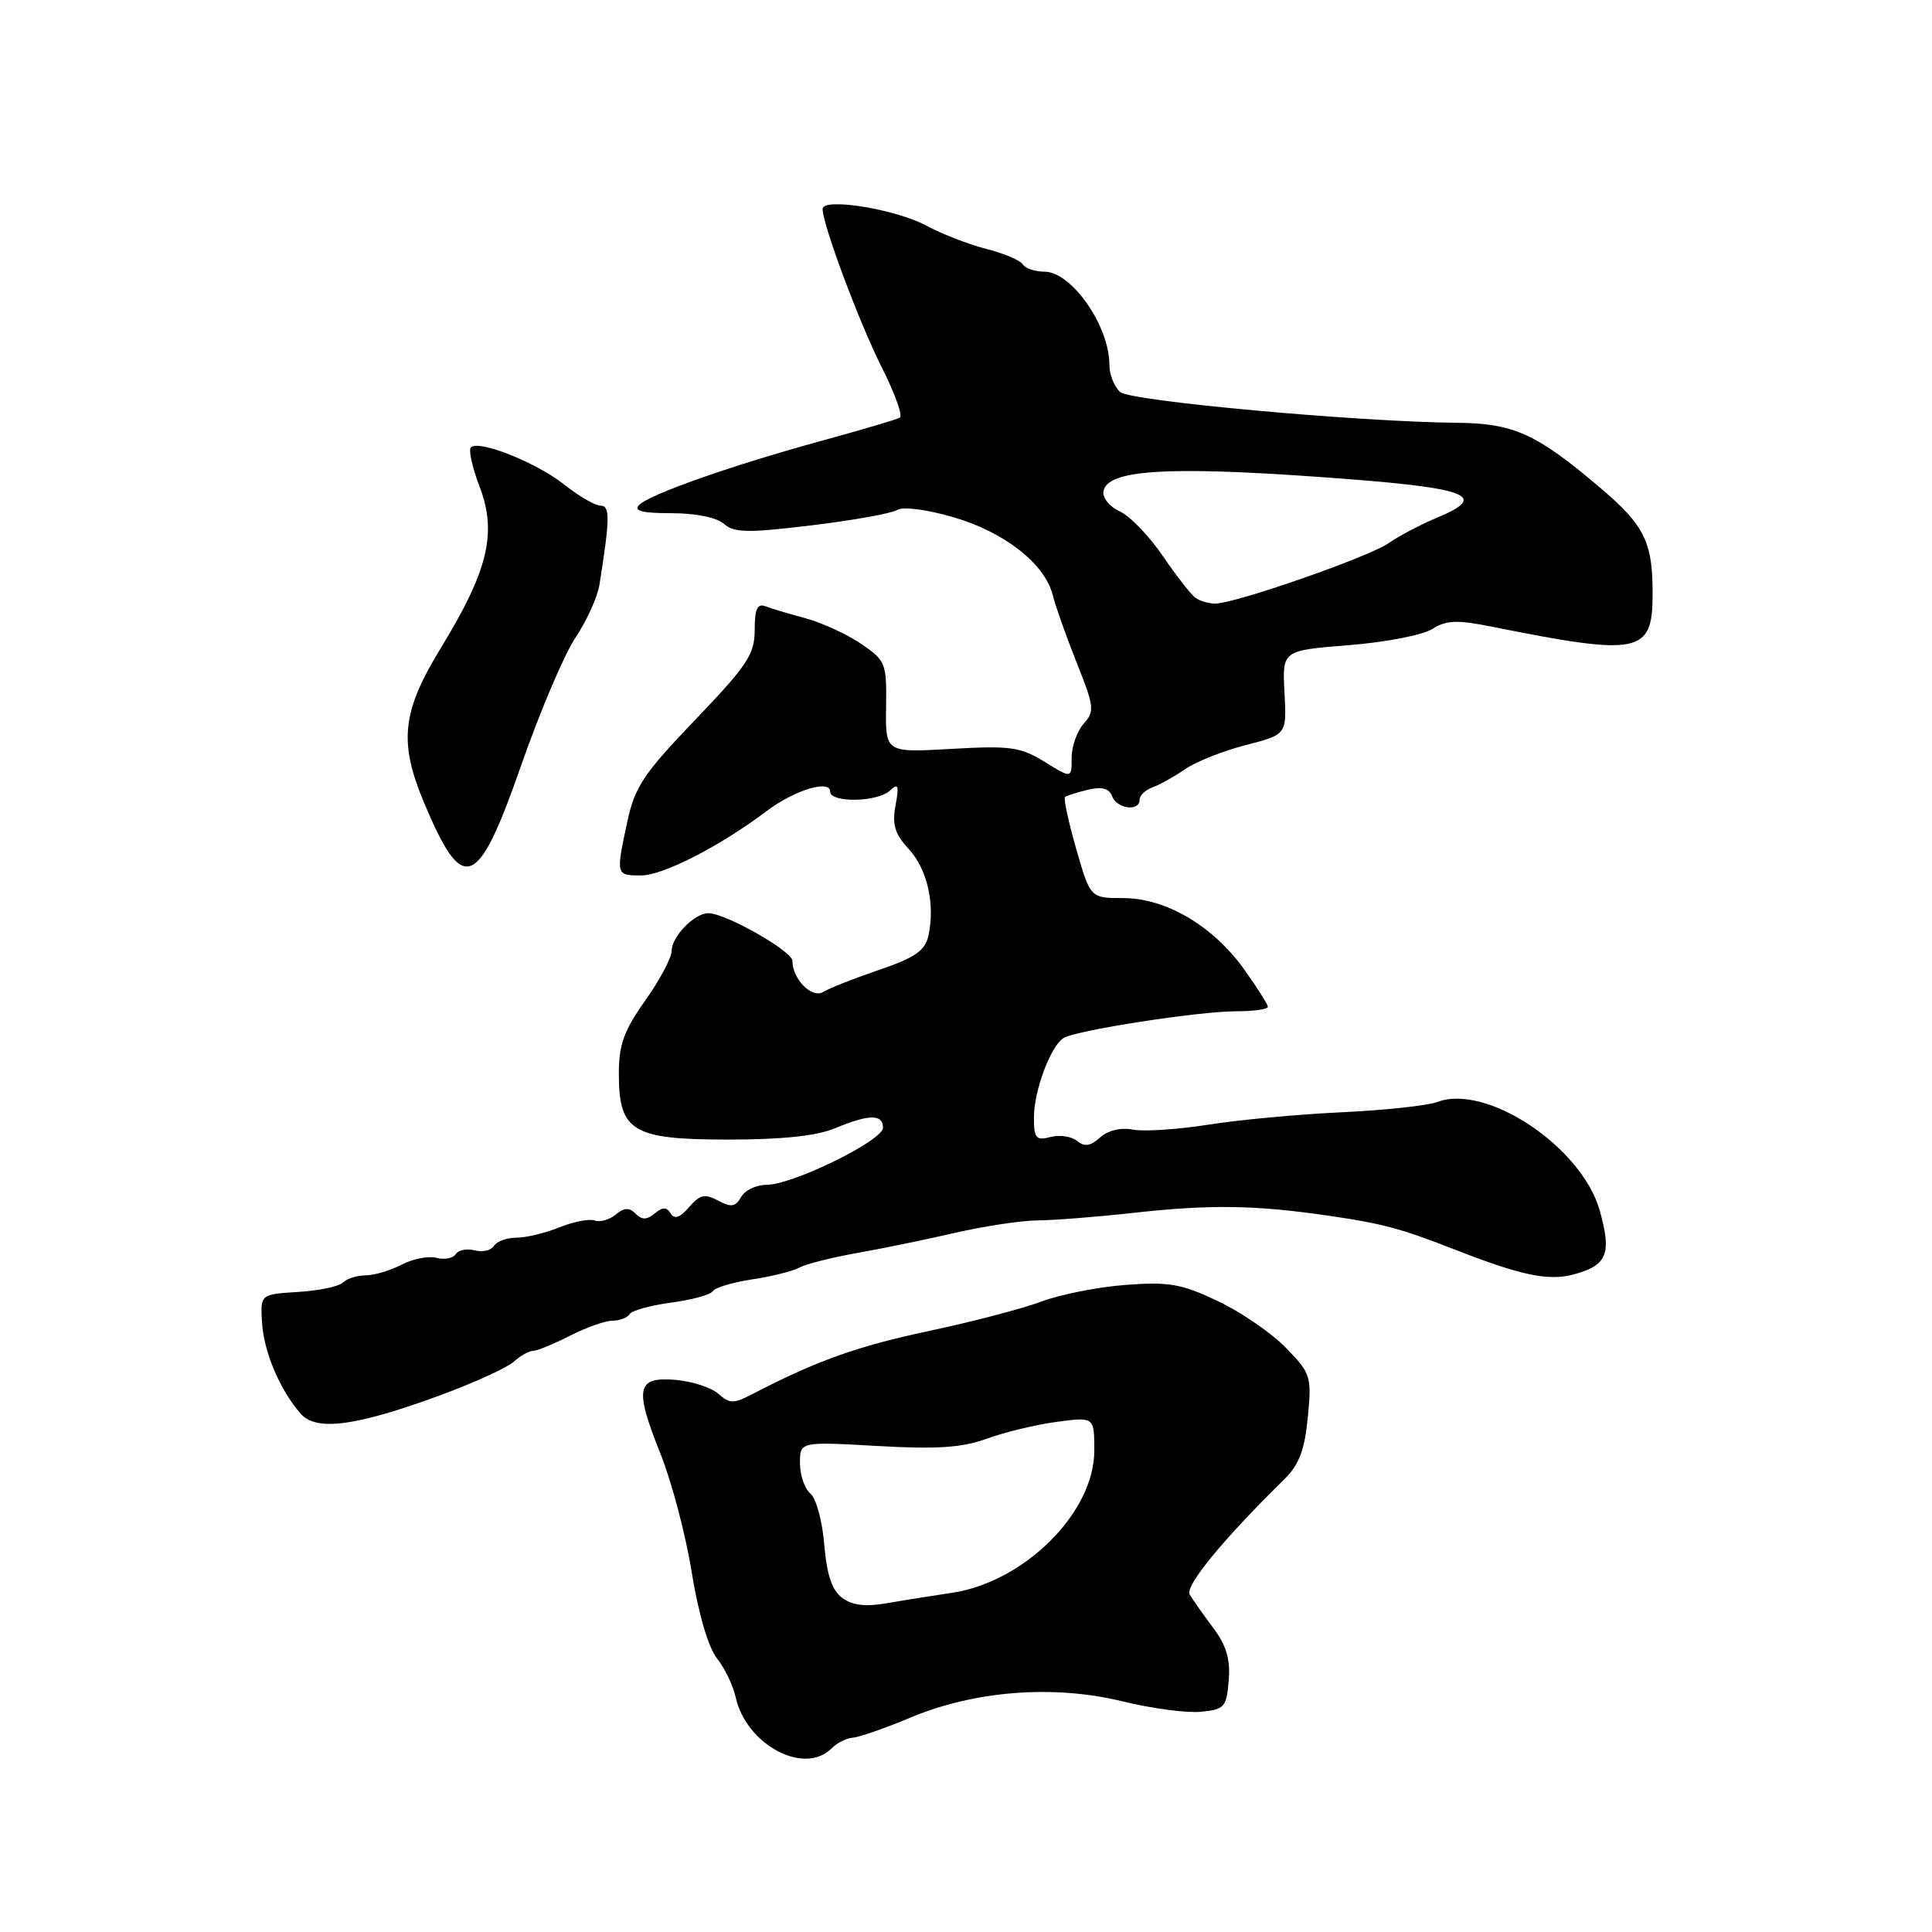 <?xml version="1.0" encoding="UTF-8" standalone="no"?>
<!DOCTYPE svg PUBLIC "-//W3C//DTD SVG 1.1//EN" "http://www.w3.org/Graphics/SVG/1.1/DTD/svg11.dtd" >
<svg xmlns="http://www.w3.org/2000/svg" xmlns:xlink="http://www.w3.org/1999/xlink" version="1.1" viewBox="0 0 256 256">
 <g >
 <path fill="currentColor"
d=" M 110.19 231.67 C 110.92 230.93 112.19 230.30 113.01 230.25 C 113.83 230.20 117.27 229.00 120.67 227.58 C 129.17 224.01 139.65 223.21 148.74 225.44 C 152.58 226.38 157.25 227.00 159.11 226.82 C 162.25 226.52 162.52 226.22 162.81 222.68 C 163.05 219.87 162.50 218.02 160.74 215.68 C 159.43 213.93 158.03 211.95 157.64 211.28 C 156.98 210.17 162.07 203.97 170.12 196.07 C 172.13 194.10 172.87 192.18 173.29 187.82 C 173.82 182.38 173.70 181.99 170.38 178.58 C 168.48 176.63 164.42 173.84 161.35 172.39 C 156.54 170.11 154.87 169.82 149.14 170.26 C 145.49 170.53 140.47 171.53 138.00 172.46 C 135.53 173.39 128.78 175.16 123.00 176.38 C 113.54 178.40 108.23 180.30 99.68 184.73 C 97.20 186.02 96.67 186.01 95.18 184.68 C 94.26 183.86 91.71 183.03 89.51 182.84 C 84.33 182.41 84.03 183.92 87.54 192.69 C 89.01 196.37 90.87 203.42 91.66 208.35 C 92.53 213.76 93.85 218.27 94.98 219.71 C 96.02 221.02 97.13 223.33 97.47 224.85 C 98.86 231.19 106.55 235.31 110.19 231.67 Z  M 58.41 184.85 C 62.85 183.21 67.20 181.23 68.07 180.44 C 68.94 179.65 70.09 179.00 70.62 179.00 C 71.15 179.00 73.34 178.10 75.50 177.00 C 77.66 175.90 80.20 175.00 81.15 175.00 C 82.10 175.00 83.12 174.61 83.42 174.13 C 83.71 173.65 86.20 172.97 88.94 172.60 C 91.68 172.24 94.16 171.56 94.45 171.09 C 94.74 170.62 97.07 169.92 99.63 169.53 C 102.20 169.15 105.02 168.44 105.90 167.97 C 106.78 167.49 110.20 166.63 113.50 166.04 C 116.80 165.46 122.65 164.26 126.50 163.37 C 130.35 162.48 135.30 161.73 137.50 161.71 C 139.70 161.69 145.32 161.25 150.00 160.73 C 160.36 159.58 166.21 159.66 176.00 161.08 C 183.14 162.12 185.62 162.78 192.50 165.47 C 201.60 169.04 205.19 169.79 208.62 168.84 C 212.97 167.64 213.57 166.12 211.98 160.43 C 209.62 151.99 196.98 143.54 190.44 146.02 C 189.17 146.50 183.49 147.11 177.82 147.38 C 172.14 147.64 164.19 148.38 160.14 149.02 C 156.09 149.66 151.59 149.96 150.14 149.68 C 148.53 149.37 146.82 149.77 145.77 150.72 C 144.49 151.87 143.70 151.99 142.72 151.18 C 141.99 150.58 140.41 150.34 139.20 150.66 C 137.28 151.16 137.00 150.84 137.00 148.08 C 137.00 144.53 139.21 138.60 140.93 137.54 C 142.59 136.52 158.78 134.01 163.75 134.00 C 166.09 134.00 168.00 133.74 168.00 133.41 C 168.00 133.09 166.57 130.84 164.83 128.41 C 160.70 122.66 154.47 119.00 148.81 119.00 C 144.48 119.00 144.48 119.00 142.60 112.47 C 141.57 108.87 140.91 105.79 141.12 105.61 C 141.33 105.43 142.69 105.00 144.15 104.65 C 146.01 104.20 146.96 104.46 147.36 105.51 C 148.01 107.19 151.00 107.57 151.00 105.97 C 151.00 105.40 151.79 104.65 152.75 104.31 C 153.71 103.96 155.65 102.88 157.06 101.90 C 158.47 100.93 162.07 99.50 165.06 98.73 C 170.50 97.33 170.50 97.33 170.20 91.76 C 169.90 86.19 169.90 86.19 178.70 85.49 C 183.54 85.11 188.53 84.15 189.78 83.35 C 191.66 82.16 193.07 82.11 197.78 83.06 C 217.20 86.95 218.95 86.60 218.98 78.87 C 219.01 71.81 217.95 69.64 211.94 64.55 C 203.55 57.44 200.56 56.09 193.00 56.02 C 179.85 55.89 149.90 53.16 148.46 51.96 C 147.66 51.30 147.00 49.66 147.00 48.33 C 147.00 43.19 141.99 36.00 138.40 36.00 C 137.15 36.00 135.85 35.56 135.52 35.03 C 135.19 34.49 133.02 33.57 130.71 32.99 C 128.39 32.40 124.83 31.02 122.79 29.92 C 118.69 27.70 109.00 26.14 109.00 27.69 C 109.00 29.76 113.88 42.82 116.85 48.70 C 118.57 52.11 119.64 55.09 119.24 55.34 C 118.83 55.58 114.22 56.94 109.00 58.37 C 97.05 61.64 86.12 65.48 84.70 66.90 C 83.90 67.70 85.08 68.00 88.97 68.00 C 92.19 68.00 94.98 68.57 95.92 69.41 C 97.25 70.60 99.06 70.64 107.52 69.61 C 113.03 68.95 118.14 68.03 118.88 67.57 C 119.65 67.10 122.80 67.50 126.36 68.54 C 133.13 70.52 138.46 74.71 139.50 78.87 C 139.86 80.32 141.28 84.34 142.67 87.82 C 144.99 93.63 145.06 94.27 143.60 95.89 C 142.72 96.86 142.00 98.90 142.00 100.41 C 142.00 103.16 142.00 103.16 138.42 100.95 C 135.22 98.97 133.88 98.79 126.08 99.23 C 117.32 99.73 117.32 99.73 117.41 93.68 C 117.50 87.87 117.36 87.53 114.10 85.31 C 112.23 84.04 108.94 82.52 106.79 81.94 C 104.64 81.36 102.23 80.64 101.44 80.34 C 100.35 79.92 100.00 80.68 100.00 83.47 C 100.00 86.70 99.04 88.15 92.13 95.37 C 85.30 102.49 84.10 104.29 83.13 108.84 C 81.60 115.98 81.60 116.00 84.96 116.00 C 87.85 116.00 95.45 112.11 101.61 107.45 C 105.27 104.70 110.00 103.25 110.00 104.89 C 110.00 106.41 116.28 106.30 117.93 104.75 C 119.03 103.72 119.16 104.07 118.66 106.73 C 118.19 109.27 118.57 110.51 120.42 112.51 C 122.89 115.17 123.95 119.92 123.00 124.07 C 122.56 125.98 121.17 126.93 116.47 128.52 C 113.19 129.64 109.87 130.94 109.10 131.43 C 107.61 132.36 105.00 129.76 105.00 127.33 C 105.00 126.03 96.14 121.00 93.86 121.00 C 92.03 121.00 89.00 124.10 89.00 125.98 C 89.00 126.90 87.42 129.86 85.50 132.57 C 82.68 136.54 82.00 138.42 82.00 142.25 C 82.00 149.93 83.77 151.00 96.53 151.00 C 103.63 151.00 108.23 150.51 110.65 149.50 C 115.15 147.62 117.00 147.60 117.00 149.43 C 117.00 151.13 105.03 157.00 101.55 157.00 C 100.20 157.00 98.69 157.73 98.20 158.61 C 97.46 159.92 96.89 160.01 95.16 159.09 C 93.39 158.14 92.74 158.29 91.31 159.95 C 90.11 161.35 89.37 161.61 88.87 160.79 C 88.33 159.91 87.82 159.91 86.75 160.79 C 85.71 161.66 85.06 161.66 84.22 160.82 C 83.37 159.97 82.70 160.00 81.58 160.94 C 80.75 161.63 79.49 161.98 78.78 161.72 C 78.08 161.47 75.98 161.88 74.13 162.63 C 72.27 163.38 69.71 164.00 68.44 164.00 C 67.16 164.00 65.82 164.49 65.45 165.09 C 65.08 165.69 63.93 165.95 62.89 165.68 C 61.85 165.41 60.73 165.63 60.39 166.18 C 60.05 166.73 58.91 166.95 57.84 166.67 C 56.78 166.39 54.69 166.80 53.21 167.58 C 51.72 168.35 49.58 168.99 48.45 168.99 C 47.32 169.00 45.97 169.42 45.45 169.94 C 44.93 170.46 42.25 171.02 39.50 171.19 C 34.50 171.50 34.50 171.50 34.72 175.24 C 34.95 179.13 37.09 184.19 39.85 187.33 C 41.92 189.69 47.20 188.98 58.41 184.85 Z  M 69.03 101.49 C 71.52 94.35 74.77 86.69 76.26 84.48 C 77.74 82.27 79.17 79.12 79.43 77.48 C 80.83 68.66 80.85 67.00 79.57 67.00 C 78.86 67.00 76.69 65.74 74.75 64.20 C 71.07 61.28 63.43 58.24 62.39 59.28 C 62.06 59.61 62.59 61.98 63.57 64.55 C 65.88 70.60 64.66 75.65 58.46 85.78 C 53.26 94.27 52.81 98.28 56.17 106.31 C 61.34 118.69 63.29 117.95 69.03 101.49 Z  M 111.59 211.72 C 110.24 210.71 109.55 208.66 109.22 204.67 C 108.97 201.58 108.14 198.53 107.38 197.90 C 106.62 197.27 106.00 195.46 106.00 193.89 C 106.00 191.02 106.00 191.02 116.25 191.60 C 124.19 192.05 127.47 191.83 130.80 190.62 C 133.16 189.76 137.32 188.76 140.05 188.40 C 145.00 187.74 145.00 187.74 145.00 192.23 C 145.00 200.42 135.71 209.67 126.05 211.07 C 123.55 211.44 119.70 212.05 117.50 212.44 C 114.68 212.93 112.94 212.72 111.59 211.72 Z  M 158.43 79.23 C 157.85 78.83 155.89 76.33 154.09 73.69 C 152.29 71.04 149.72 68.37 148.37 67.76 C 147.00 67.13 146.05 65.95 146.22 65.07 C 146.75 62.28 154.44 61.76 174.42 63.17 C 194.64 64.59 197.59 65.61 190.34 68.63 C 188.23 69.51 185.38 71.01 184.00 71.97 C 181.37 73.81 163.56 80.01 161.00 79.98 C 160.17 79.98 159.02 79.64 158.43 79.23 Z "/>
</g>
</svg>